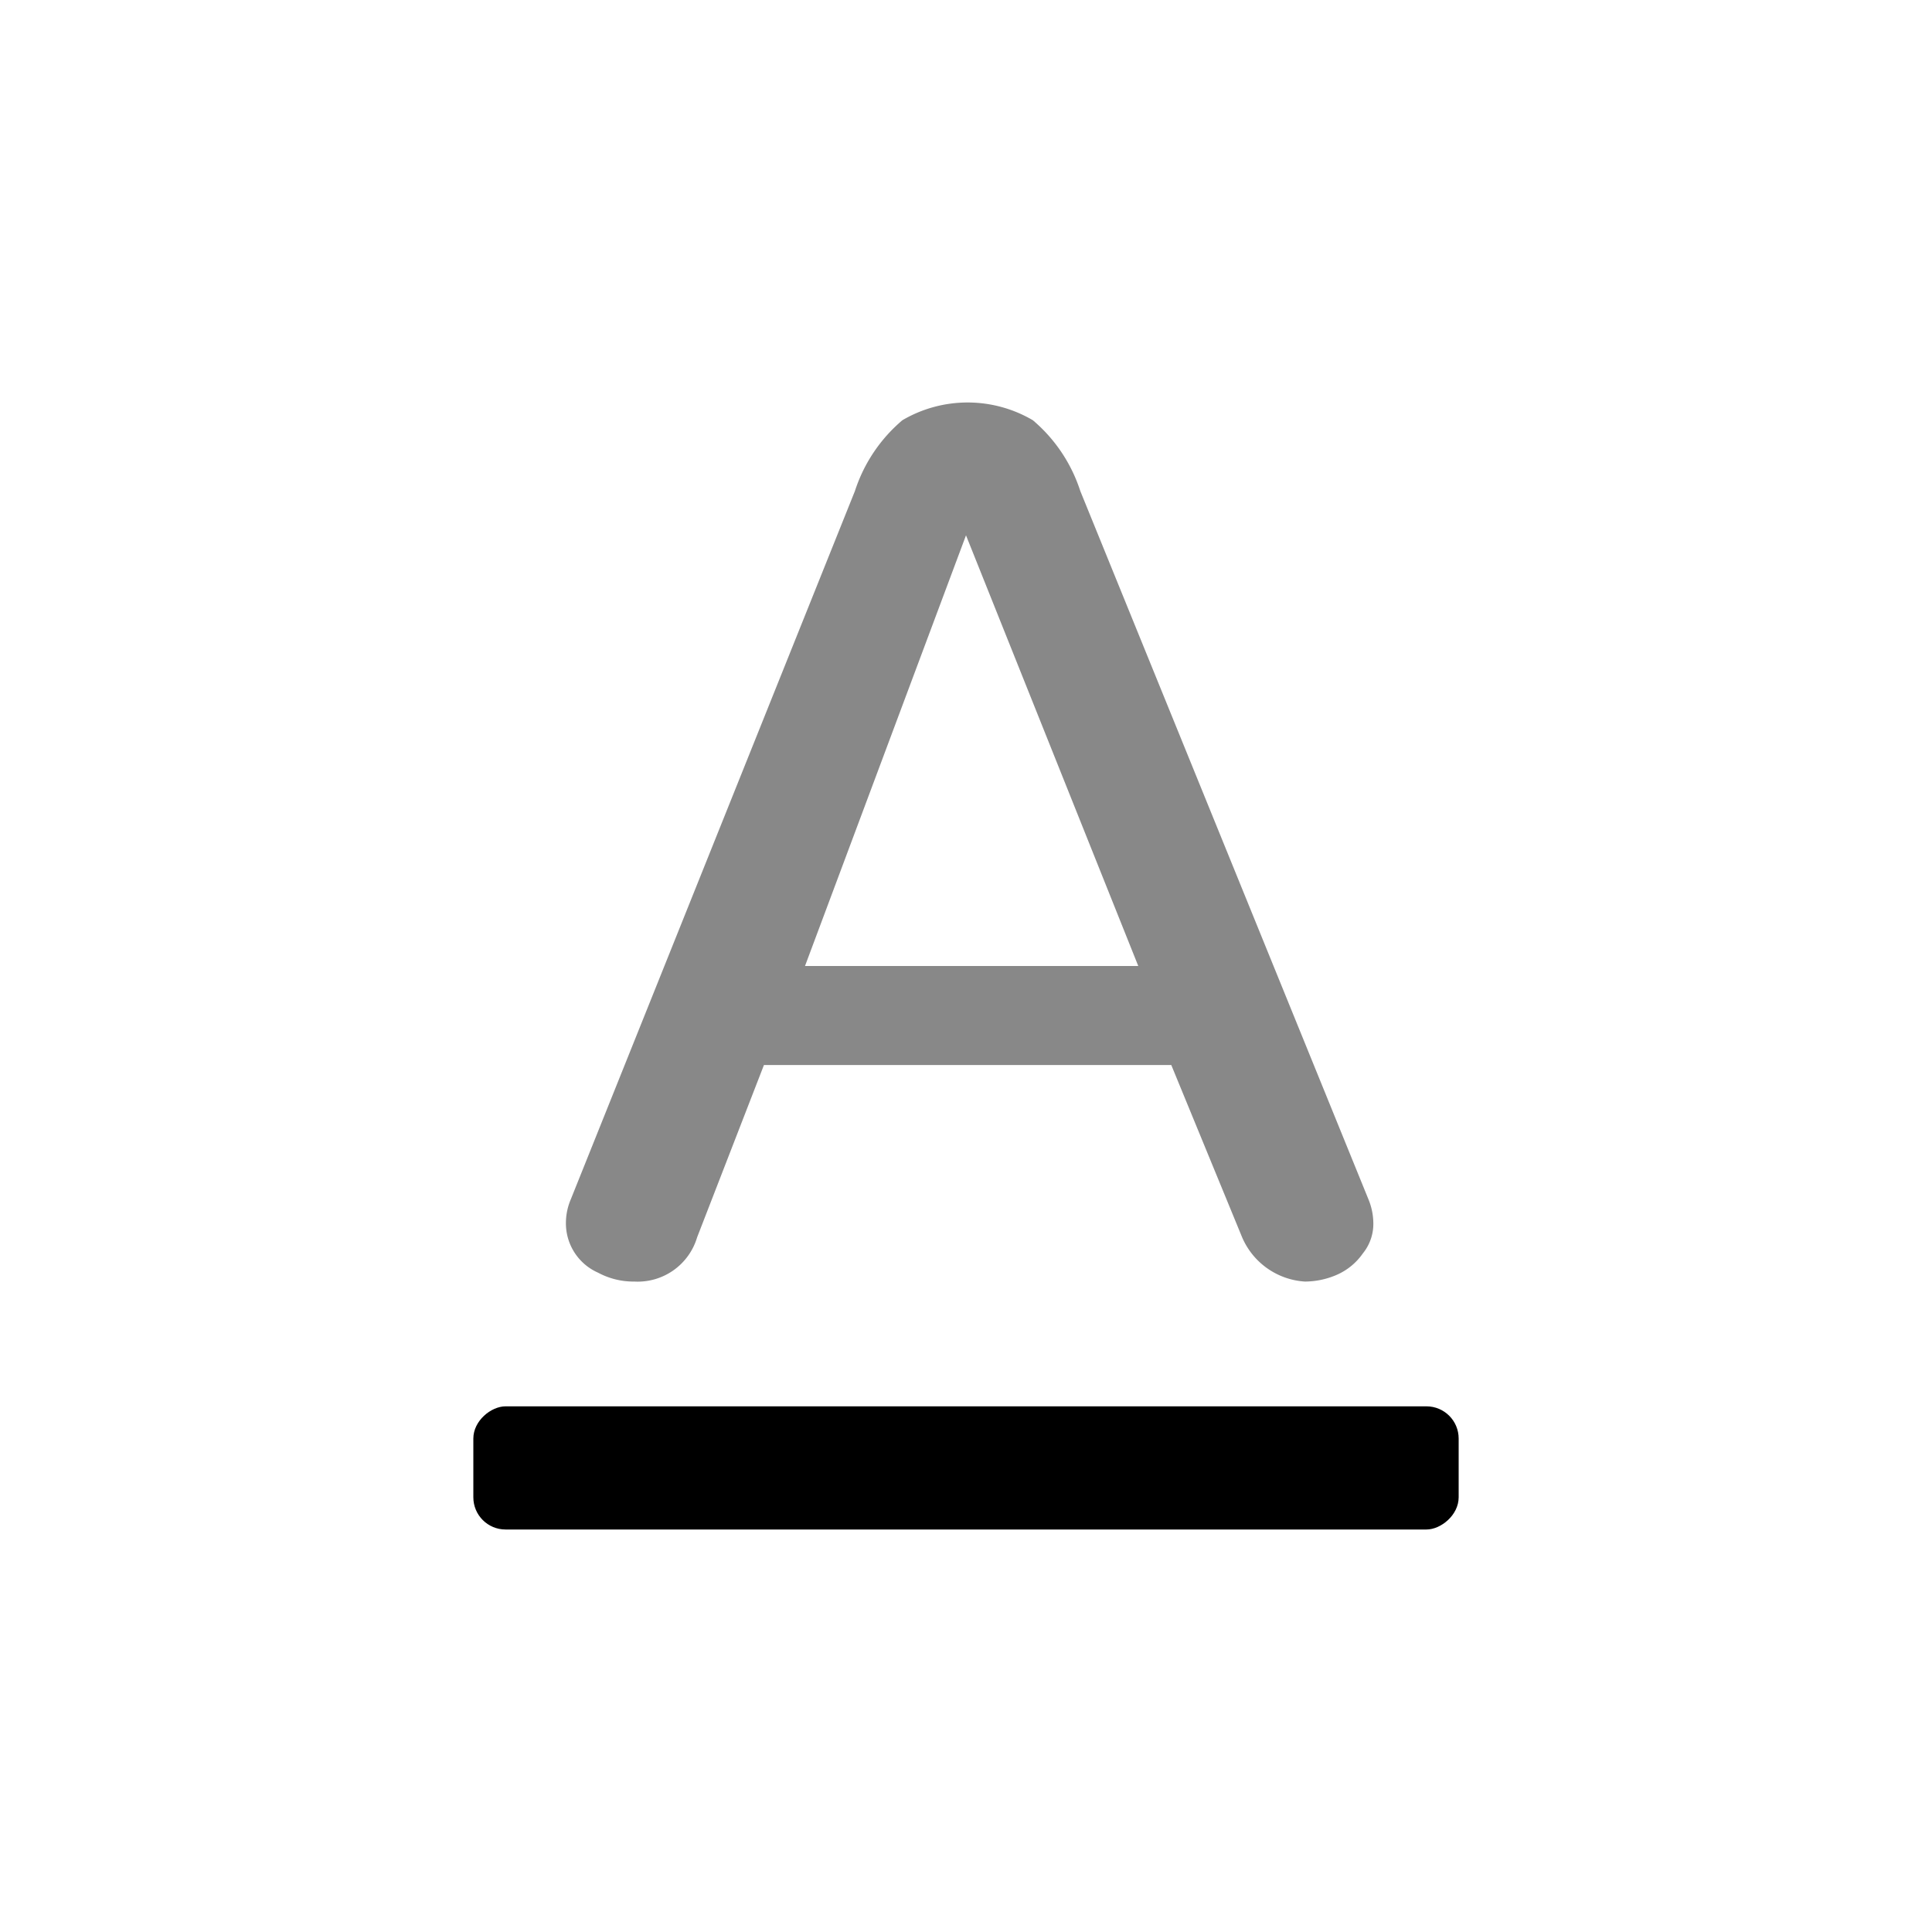 <svg xmlns="http://www.w3.org/2000/svg" viewBox="0 0 24 24">
<path d="M14.55,13.23H9.49l-.83,2.14a.77.77,0,0,1-.78.55.93.93,0,0,1-.45-.11.67.67,0,0,1-.4-.62.75.75,0,0,1,.06-.29l3.53-8.8a1.93,1.93,0,0,1,.59-.88,1.6,1.6,0,0,1,1.62,0,1.93,1.93,0,0,1,.59.88L17,14.9a.79.79,0,0,1,.06.29.58.58,0,0,1-.13.38.77.77,0,0,1-.31.26,1,1,0,0,1-.41.09.91.91,0,0,1-.78-.55ZM12,6.65,10,12h4.14Z" style="fill: rgb(136, 136, 136)" />
<rect x="11.24" y="12.12" width="1.53" height="12.24" rx="0.4" transform="translate(-6.24 30.24) rotate(-90)" />
</svg>